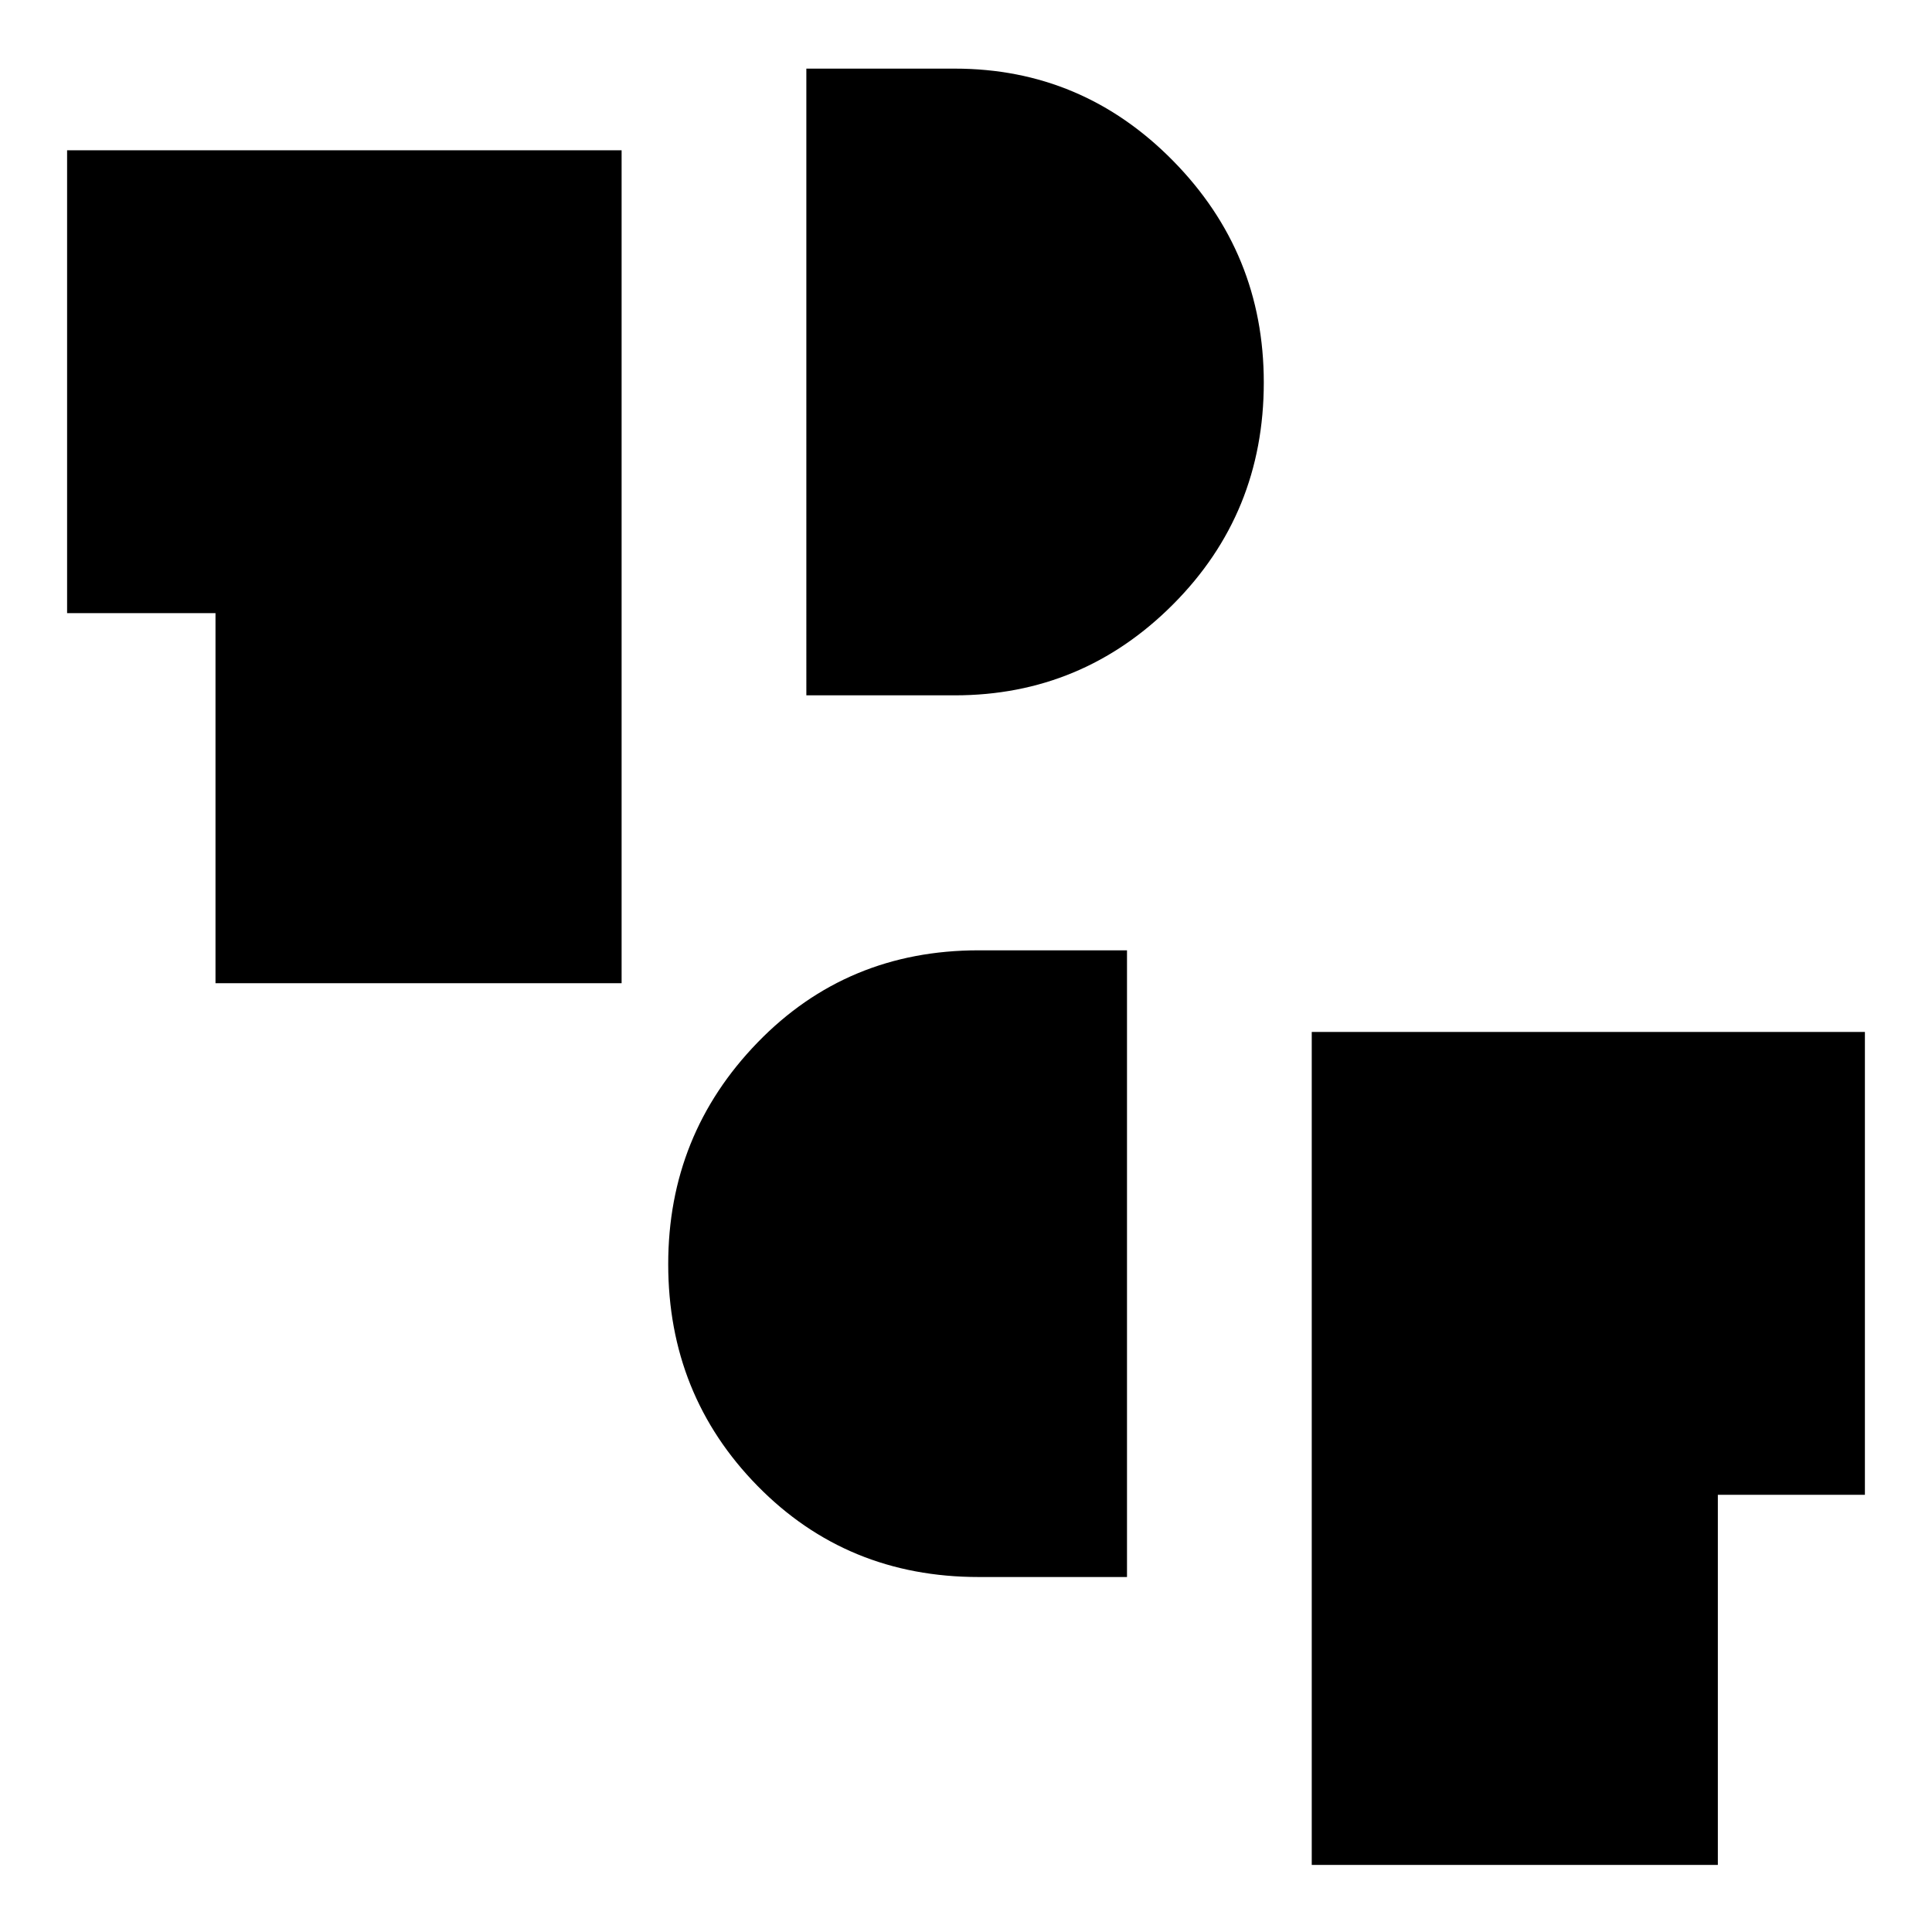 <svg xmlns="http://www.w3.org/2000/svg" height="40" viewBox="0 -960 960 960" width="40"><path d="M651.8-33.34v-413.89h274.86v230h-73.07v183.89H651.8ZM486.28-176.39q-65.46 0-109.86-45.25-44.39-45.25-44.39-110.23 0-64.3 44.39-110.11 44.4-45.81 109.86-45.81H560v311.4h-73.72Zm-379.2-295.05v-183.89H33.34v-230h275.53v413.89H107.08Zm293.59-143.05V-925.9h73.71q63.44 0 108.51 45.81 45.08 45.8 45.08 110.15 0 65.04-45.08 110.25-45.07 45.2-108.51 45.2h-73.71Z"/></svg>